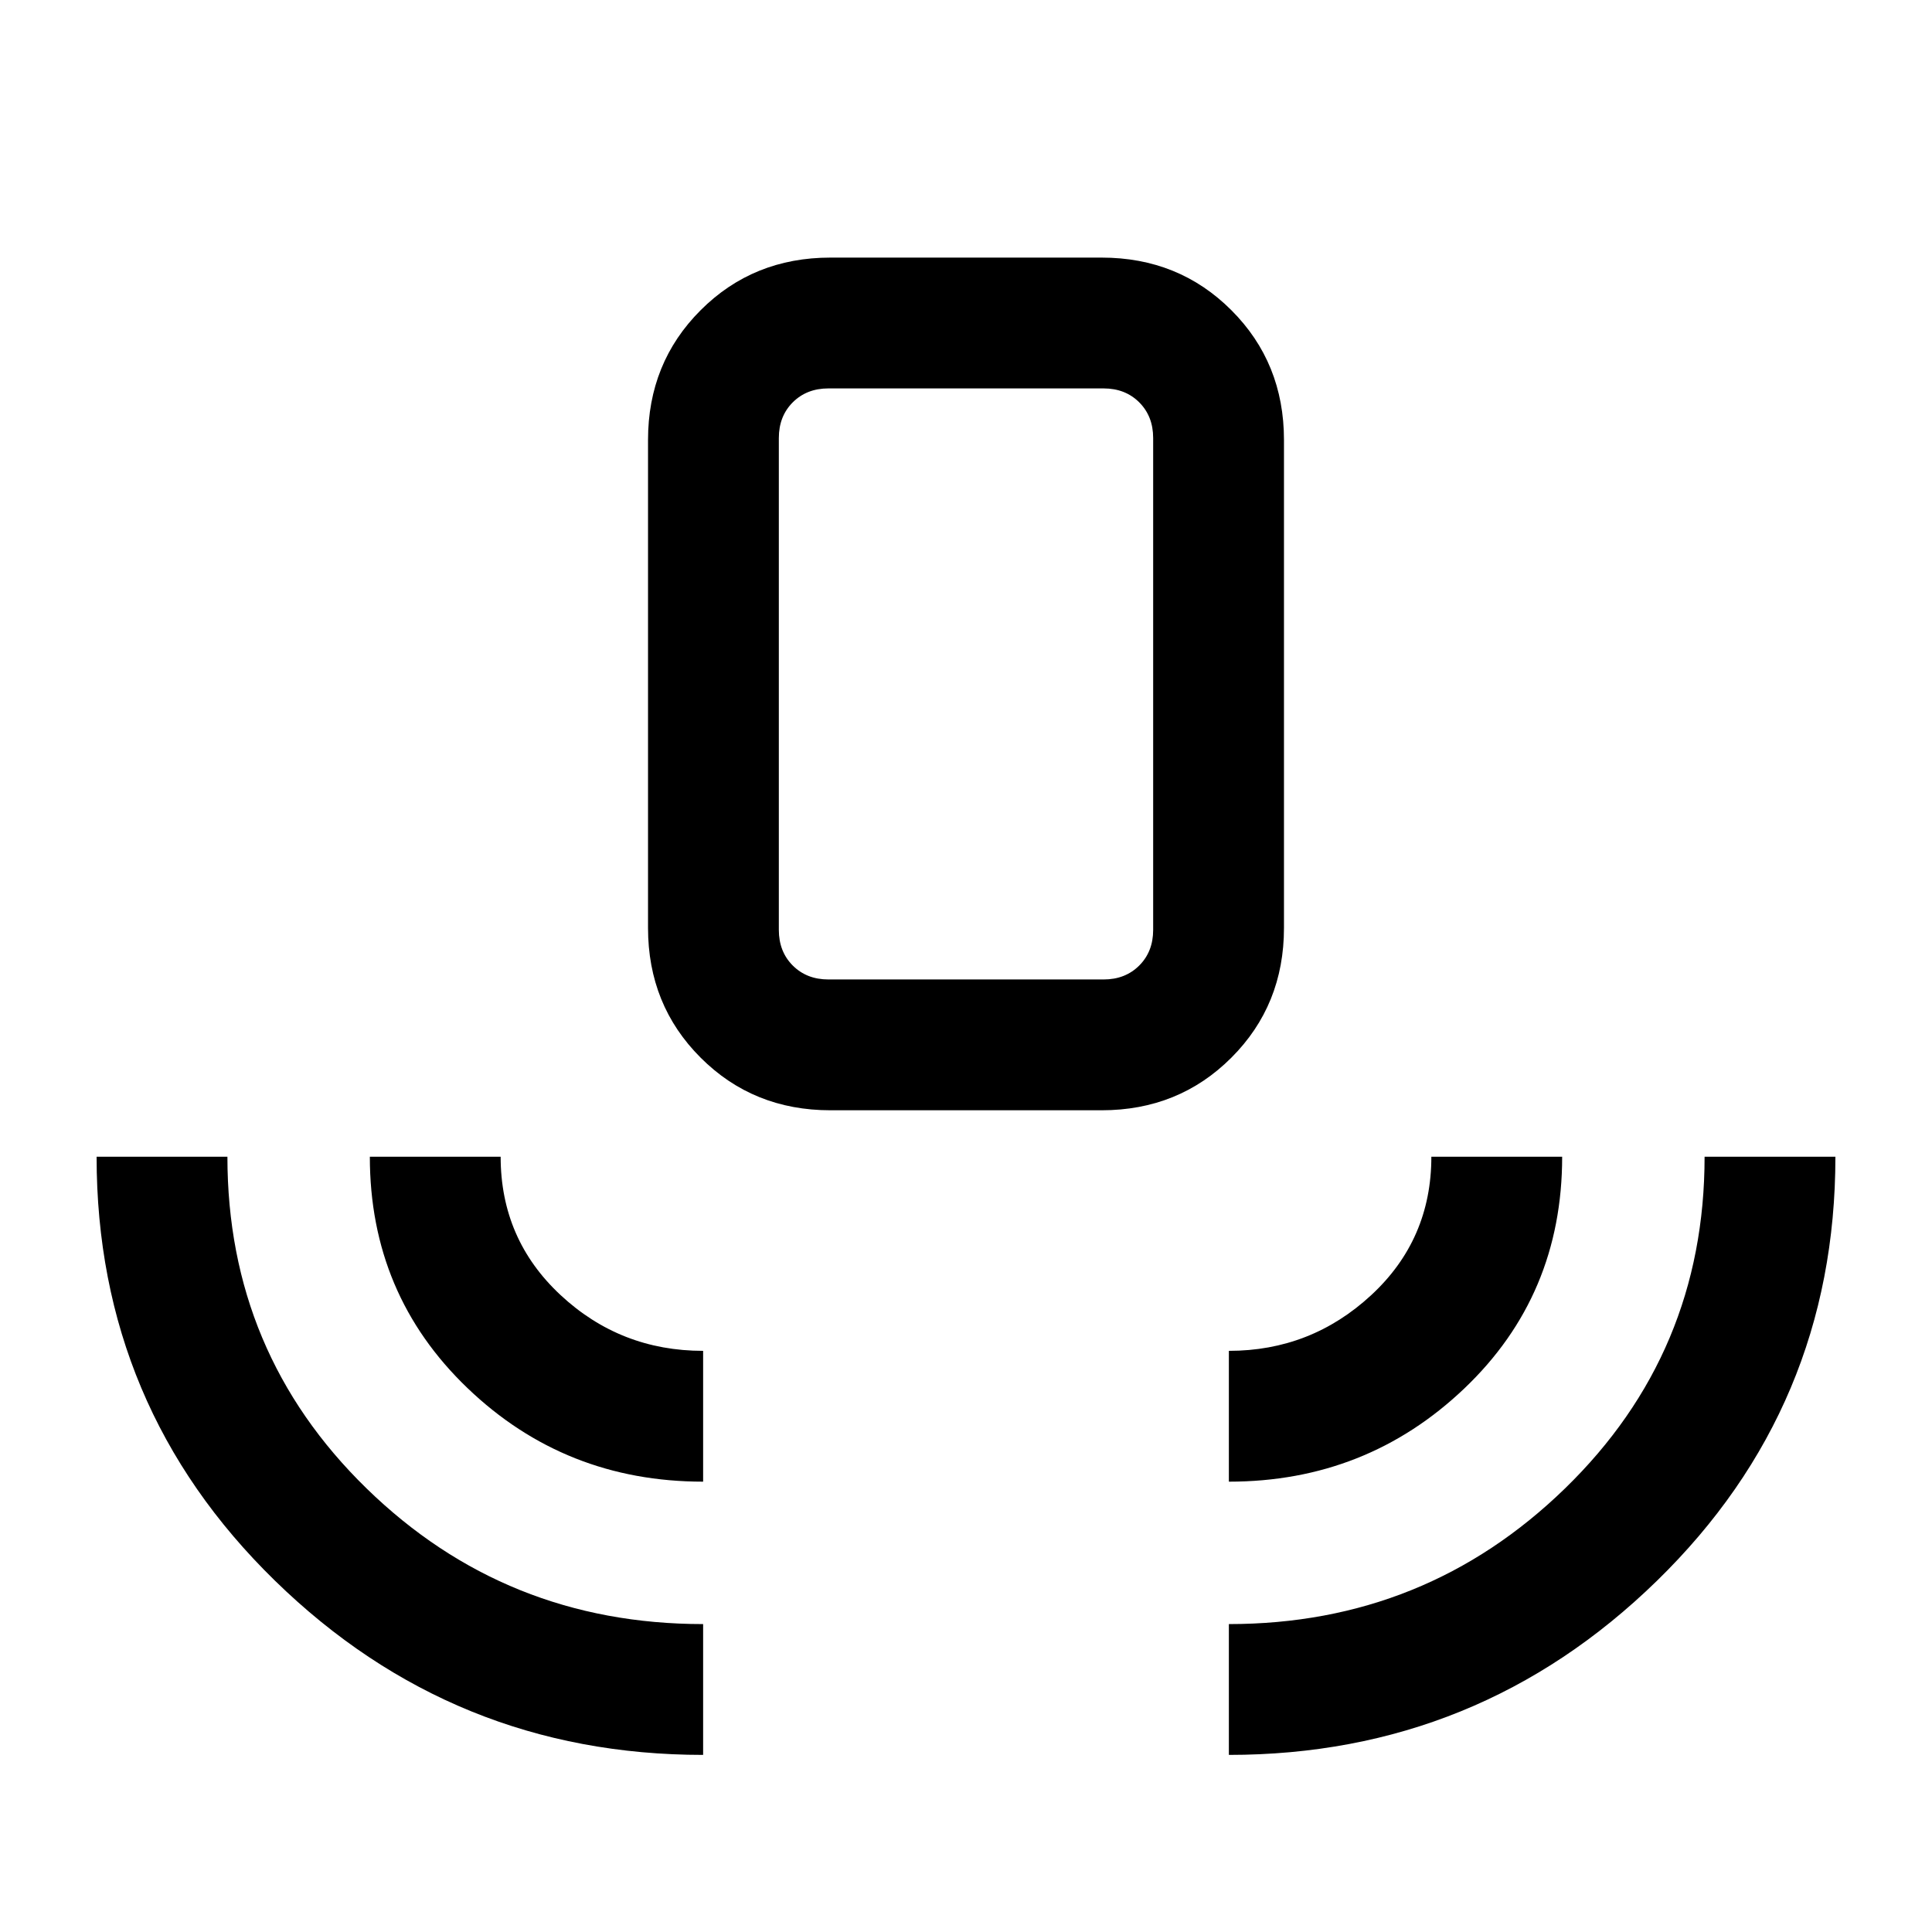 <svg xmlns="http://www.w3.org/2000/svg" height="24" viewBox="0 -960 960 960" width="24"><path d="M349.38-88q-124 0-212.69-86.5T48-385.23h65q0 97.4 69.14 164.82Q251.28-153 349.38-153v65Zm0-135.77q-68.61 0-117.11-46.52-48.5-46.51-48.5-114.94h65q0 41 29.76 68.73 29.77 27.73 70.85 27.73v65Zm63.24-184.54q-38.35 0-64.48-26.14Q322-460.58 322-498.92v-242.46q0-38.35 26.14-64.48Q374.27-832 412.62-832h134.76q38.35 0 64.48 26.14Q638-779.73 638-741.38v242.46q0 38.34-26.14 64.47-26.13 26.14-64.48 26.14H412.62Zm-1-65h136.76q10.77 0 17.7-6.92 6.92-6.92 6.92-17.69v-244.46q0-10.77-6.92-17.7-6.93-6.92-17.7-6.92H411.62q-10.77 0-17.7 6.92-6.92 6.93-6.92 17.7v244.46q0 10.77 6.92 17.69 6.93 6.92 17.7 6.92Zm199 249.54v-65q40.76 0 70.69-27.65 29.92-27.65 29.92-68.81h65q0 68.85-48.62 115.15-48.63 46.31-116.99 46.31Zm0 135.77v-65q97.69 0 167.03-67.41Q847-287.83 847-385.23h65Q912-261 823.31-174.5 734.62-88 610.62-88Zm-199-385.31H387 573 411.62Z"/></svg>